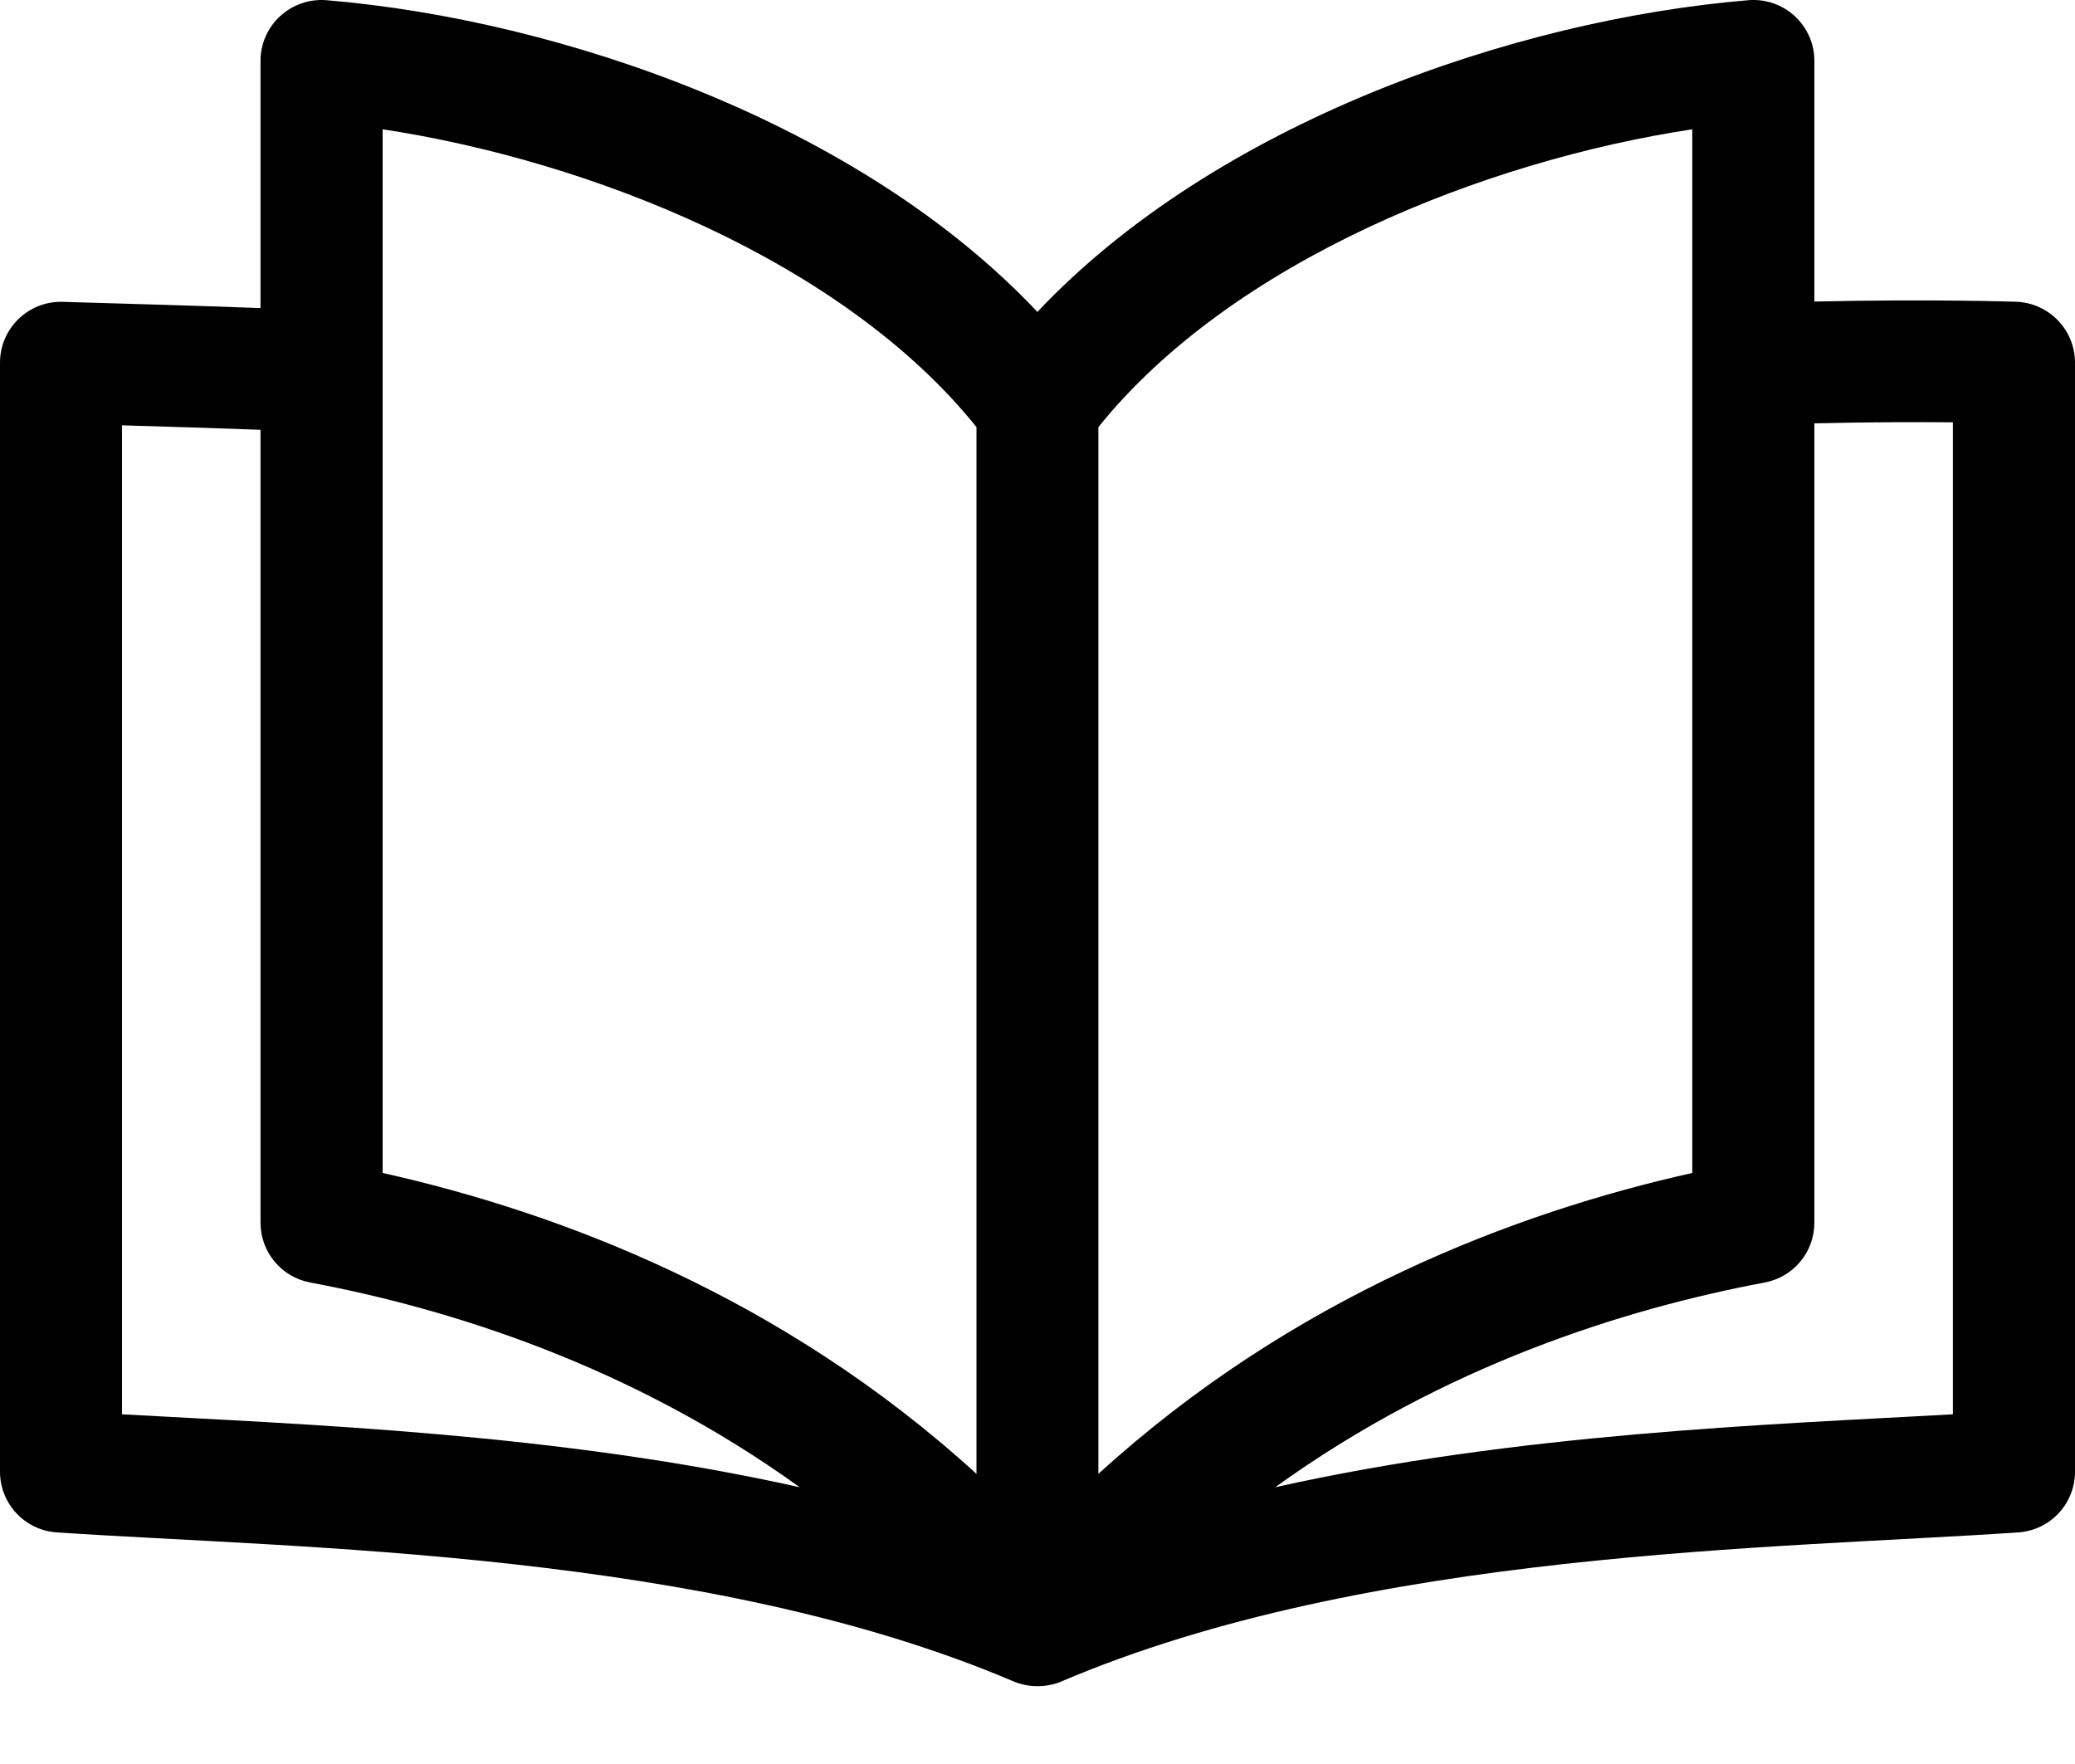 <svg width="20" height="17" viewBox="0 0 20 17" fill="none" xmlns="http://www.w3.org/2000/svg">
<path d="M19.432 2.908C19.394 2.907 18.622 2.881 17.488 2.906V0.587C17.488 0.244 17.195 -0.027 16.851 0.002C14.59 0.19 11.714 1.187 9.999 3.006C8.286 1.188 5.409 0.191 3.148 0.002C2.804 -0.026 2.511 0.244 2.511 0.587V2.969C1.867 2.945 1.257 2.928 0.606 2.909C0.276 2.898 0 3.163 0 3.495V14.183C0 14.492 0.24 14.748 0.548 14.768C2.888 14.925 6.808 14.943 9.769 16.204C10.033 16.316 10.269 16.187 10.231 16.204C13.192 14.943 17.11 14.927 19.452 14.768C19.76 14.748 20 14.492 20 14.183V3.494C19.999 3.178 19.749 2.919 19.432 2.908ZM16.311 1.246V11.304C14.615 11.683 12.465 12.491 10.587 14.204C10.587 13.687 10.587 4.396 10.587 4.116C11.875 2.515 14.312 1.549 16.311 1.246ZM3.688 1.246C5.687 1.549 8.124 2.514 9.412 4.116V14.204C7.534 12.491 5.384 11.683 3.688 11.304V1.246ZM1.176 13.63V4.099C1.597 4.111 2.047 4.125 2.511 4.142V11.783C2.511 12.066 2.712 12.308 2.991 12.36C4.334 12.612 6.08 13.158 7.708 14.333C5.386 13.813 2.955 13.729 1.176 13.63ZM18.823 13.63C17.047 13.729 14.614 13.813 12.291 14.333C13.919 13.158 15.665 12.612 17.008 12.36C17.287 12.308 17.488 12.066 17.488 11.783V4.08C18.029 4.067 18.491 4.067 18.823 4.07V13.63Z" fill="black"/>
</svg>
